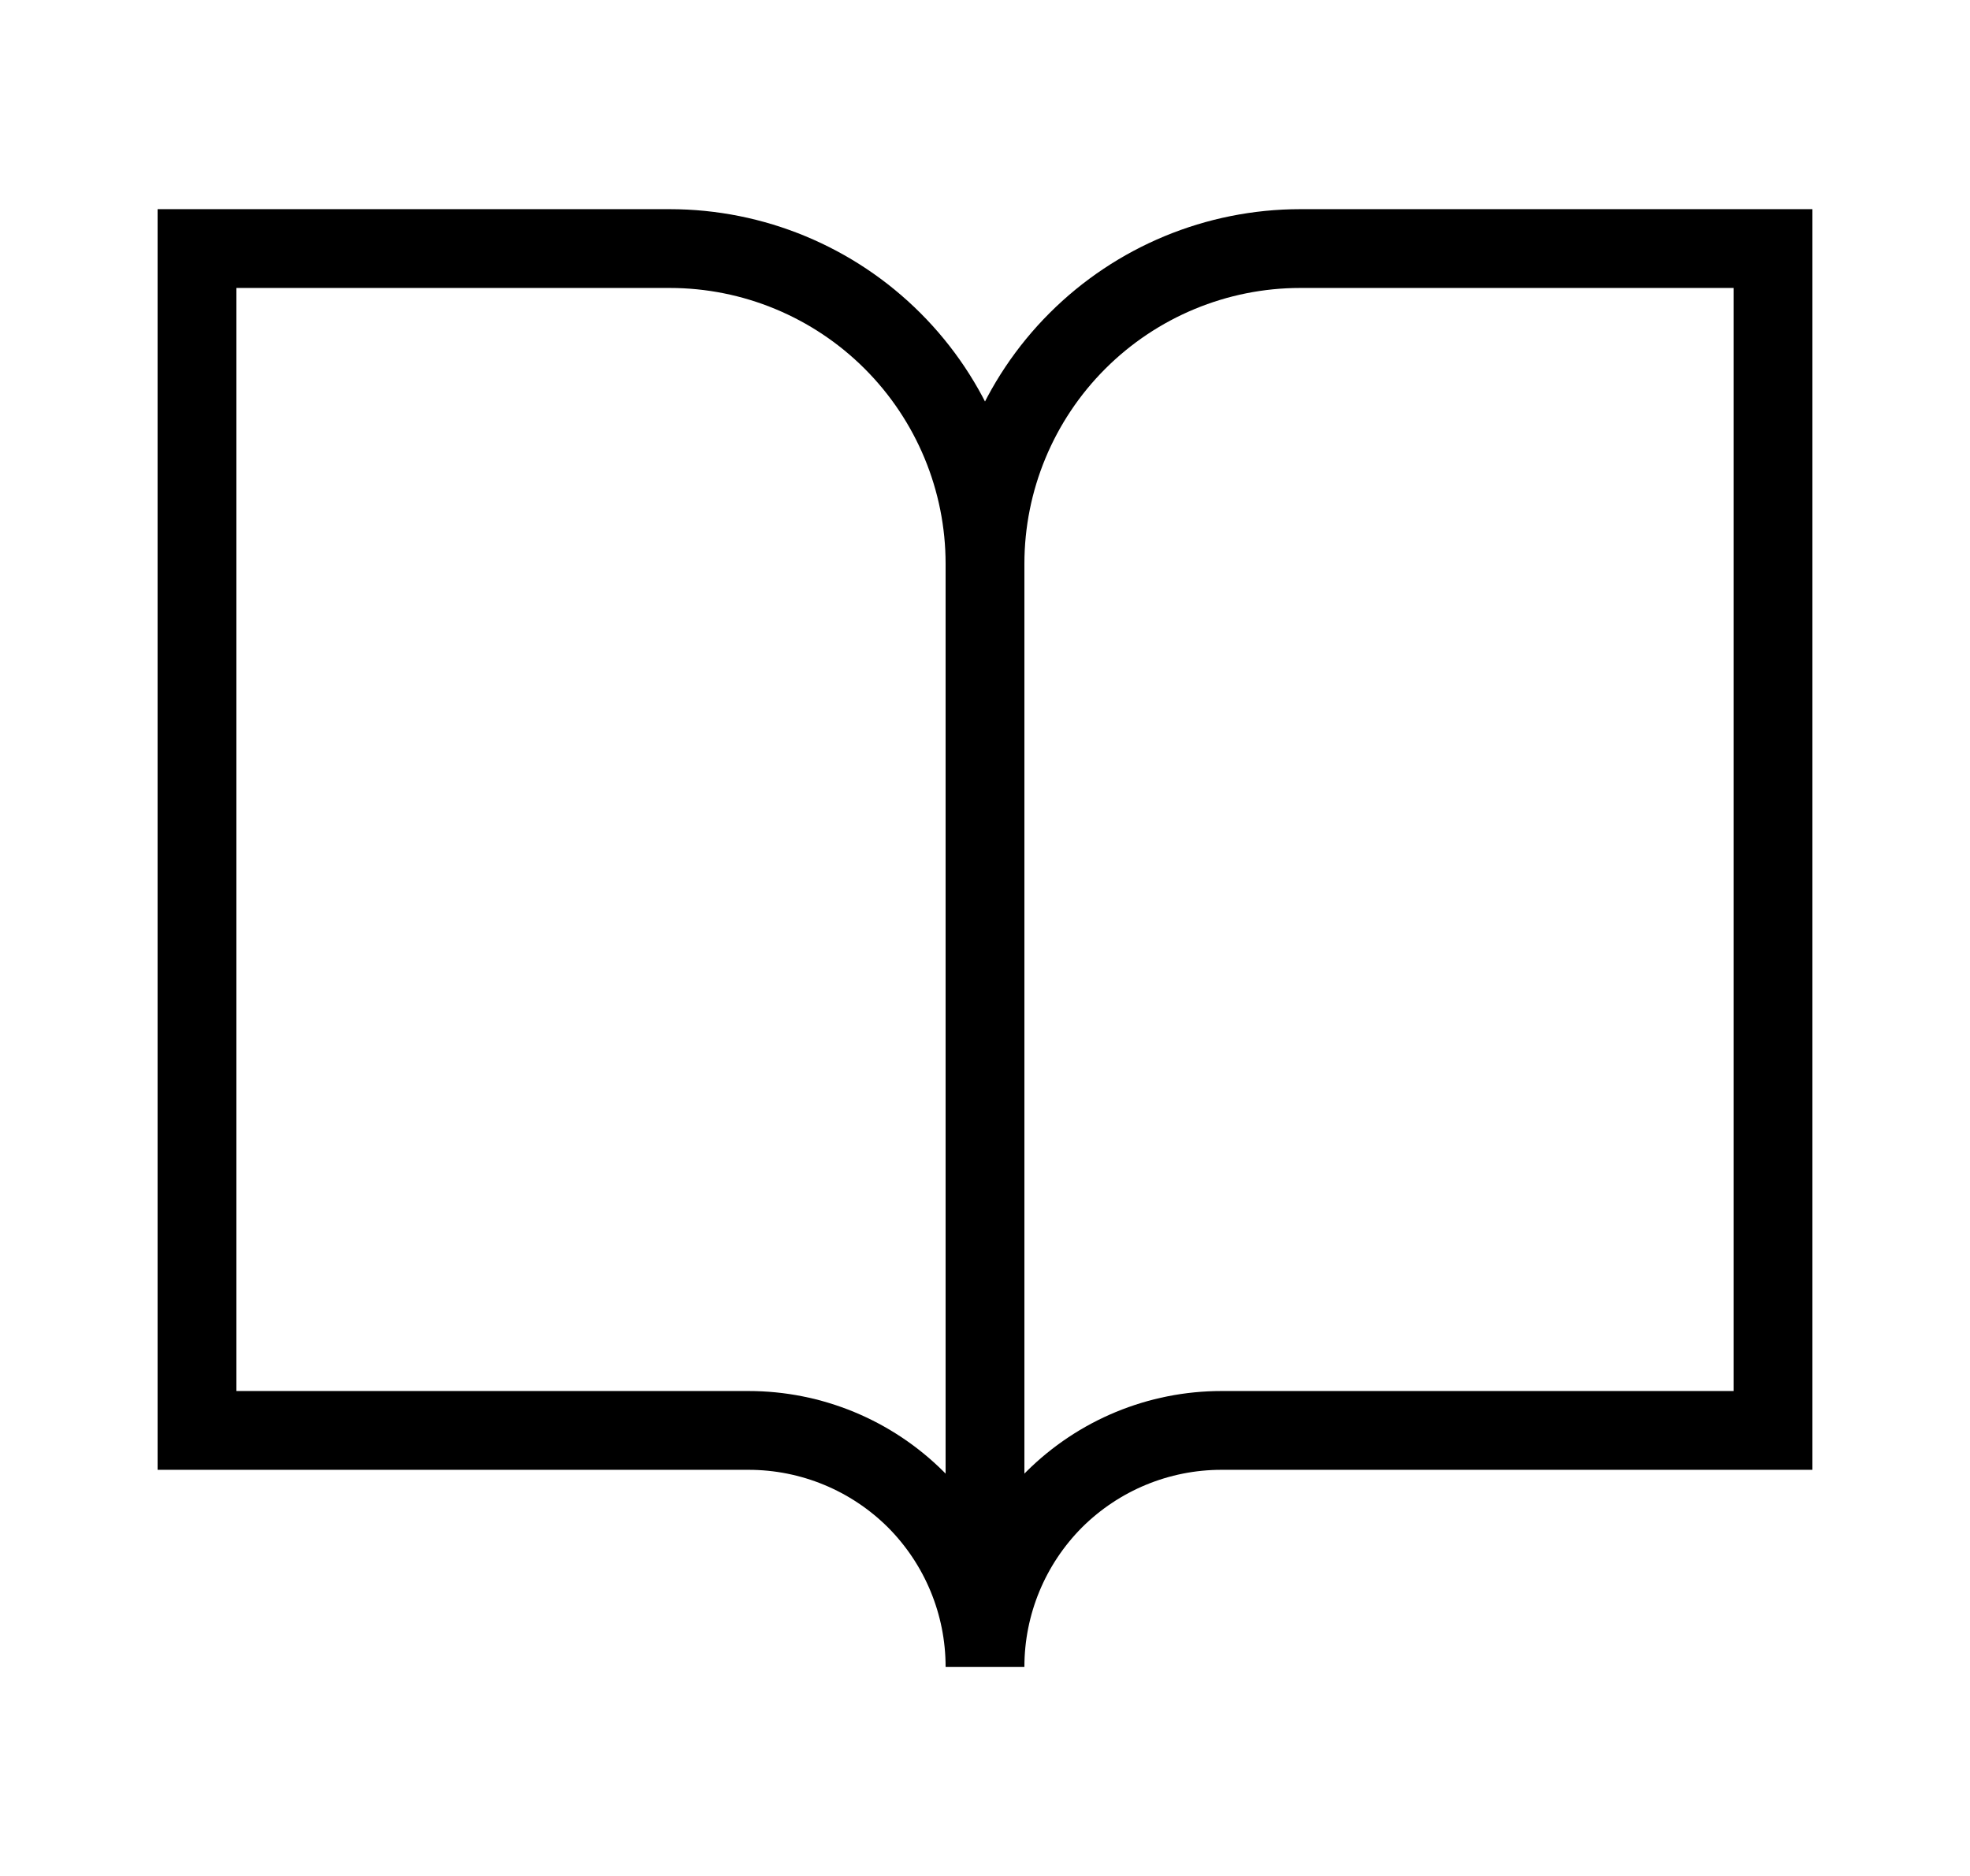   <svg
            width="21"
            height="20"
            viewBox="0 0 10 9"
            fill="none"
            xmlns="http://www.w3.org/2000/svg"
          >
            <path
              d="M1 1H3.4C3.824 1 4.231 1.169 4.531 1.469C4.831 1.769 5 2.176 5 2.6V8.2C5 7.882 4.874 7.577 4.649 7.351C4.423 7.126 4.118 7 3.8 7H1V1Z"
              stroke="black"
              stroke-width="0.4"
              stroke-linecap="round"
            />
            <path
              d="M9 1H6.6C6.176 1 5.769 1.169 5.469 1.469C5.169 1.769 5 2.176 5 2.6V8.2C5 7.882 5.126 7.577 5.351 7.351C5.577 7.126 5.882 7 6.2 7H9V1Z"
              stroke="black"
              stroke-width="0.4"
              stroke-linecap="round"
            />
          </svg>